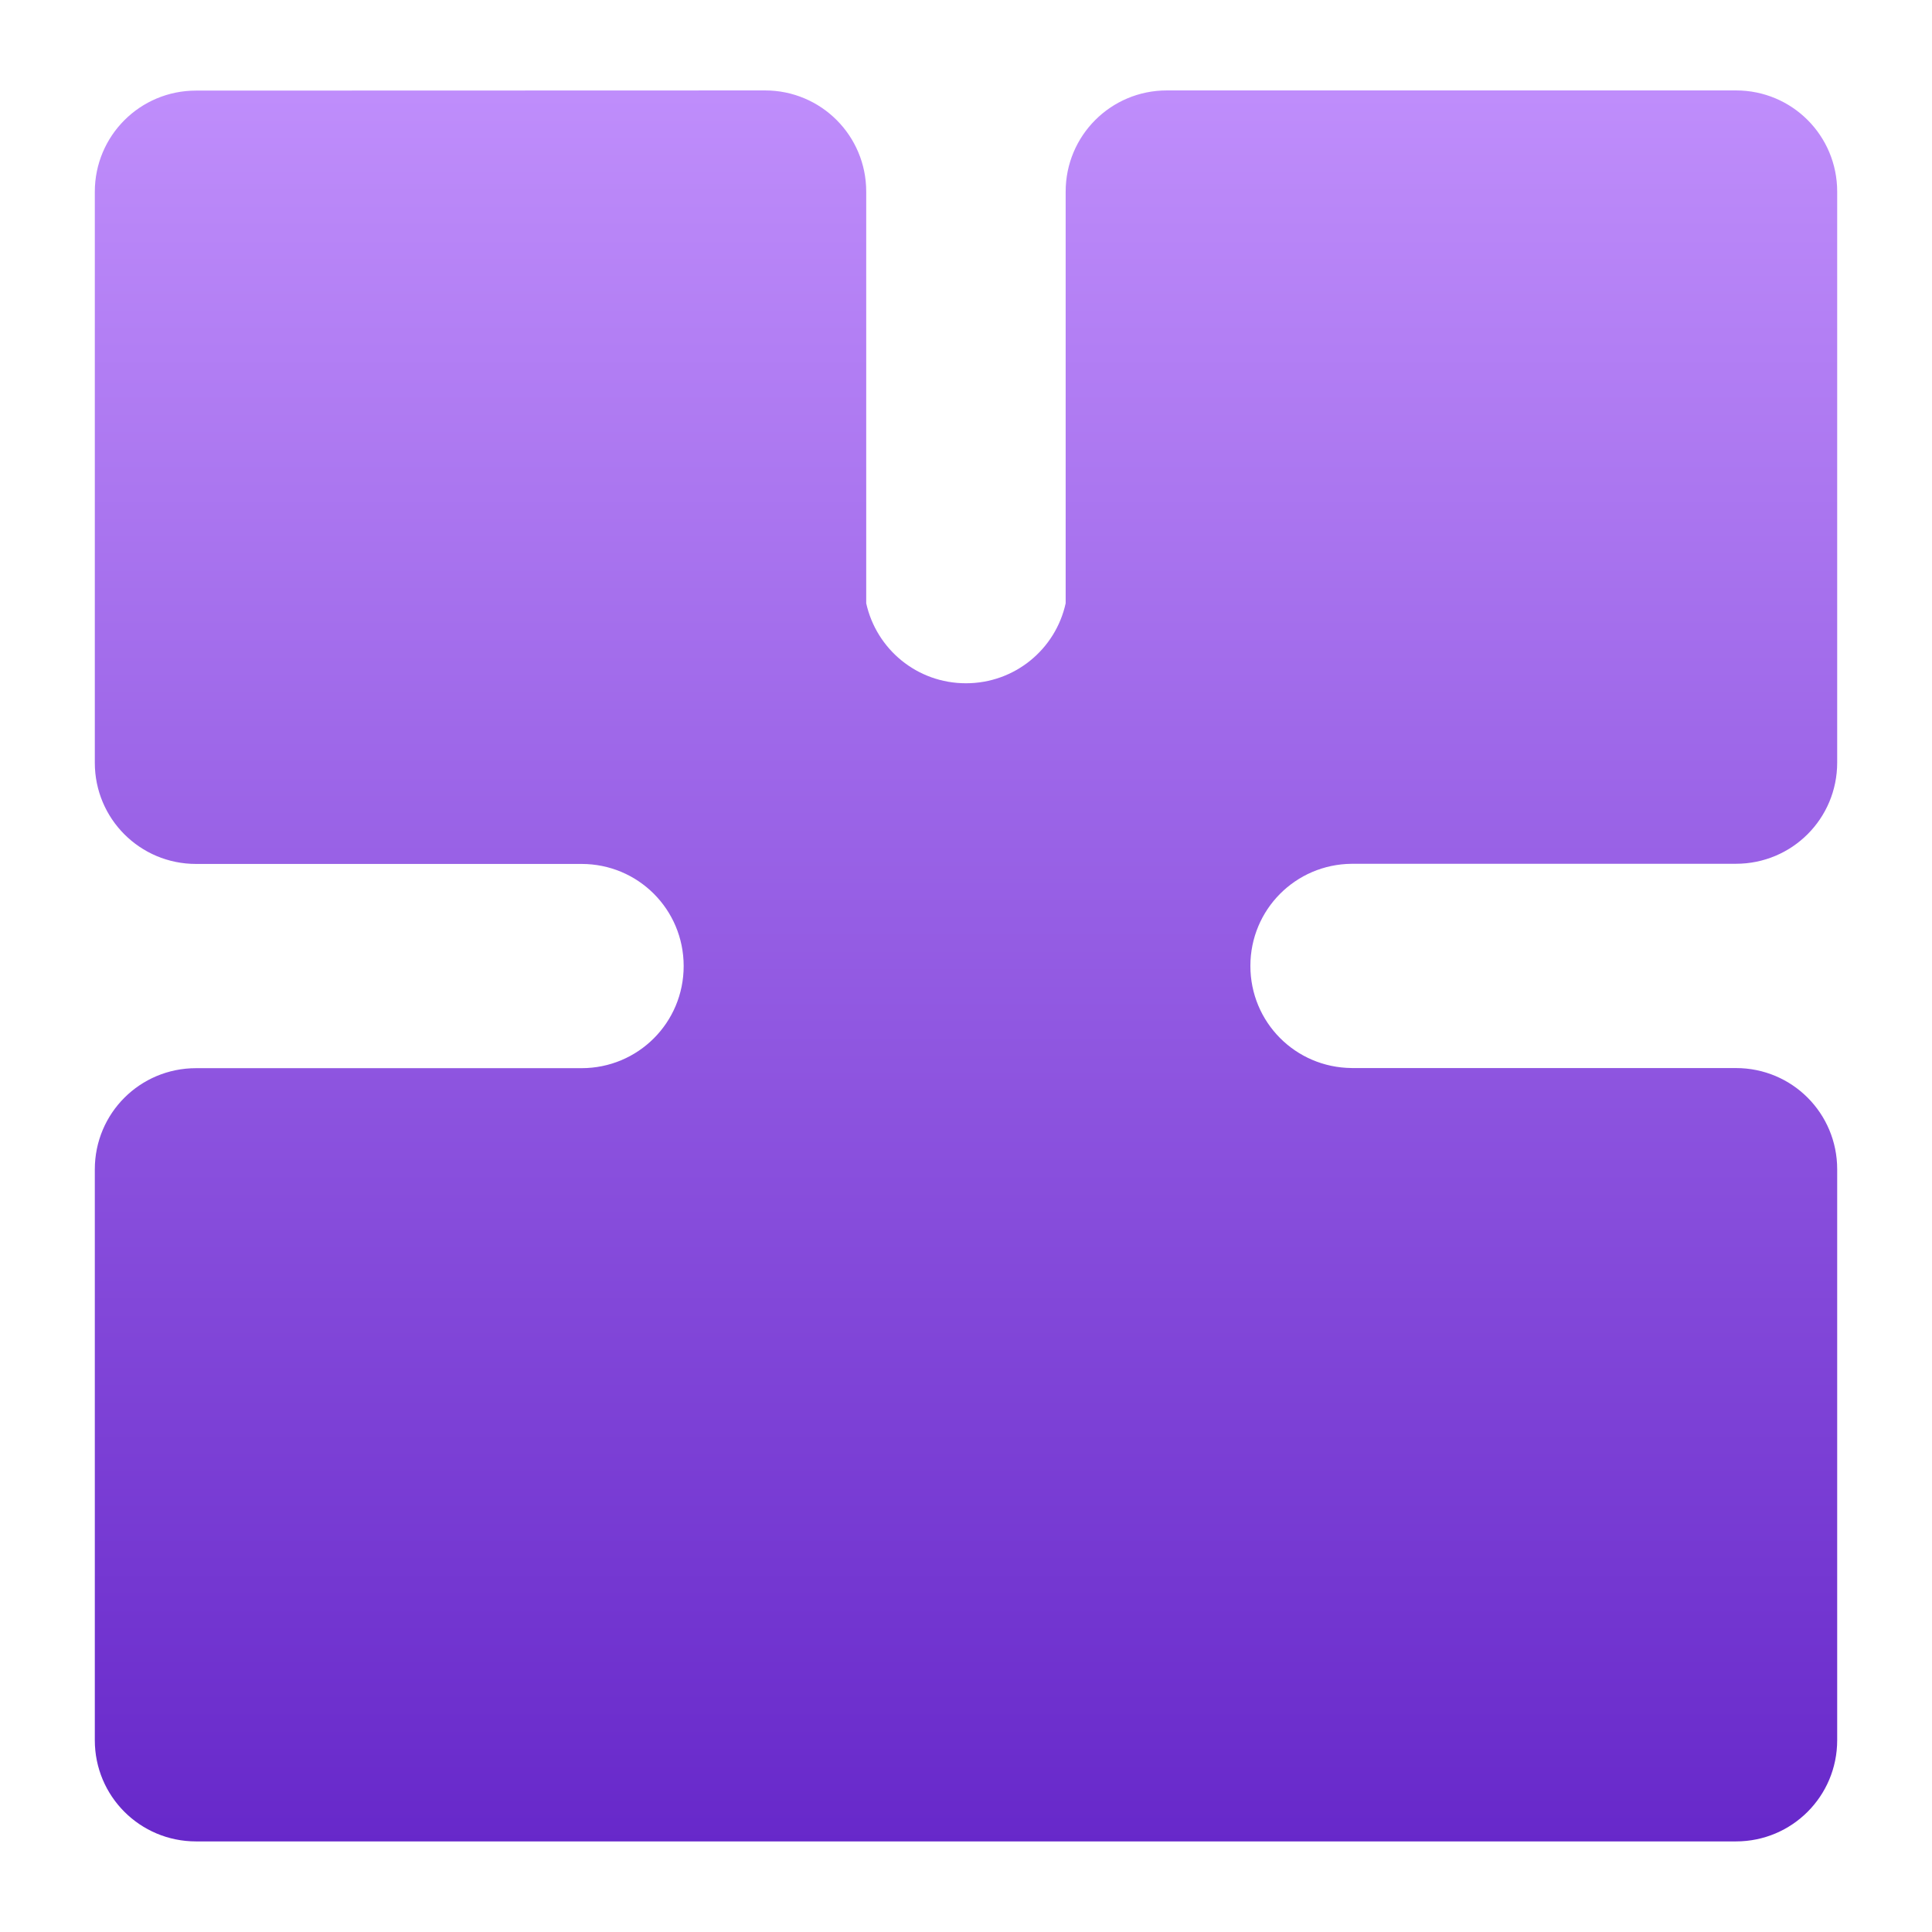 <?xml version="1.0" encoding="UTF-8" standalone="no"?>
<!-- Created with Inkscape (http://www.inkscape.org/) -->

<svg
   width="64"
   height="64"
   version="1.1"
   viewBox="0 0 16.933 16.933"
   id="svg50"
   sodipodi:docname="office-calendar.svg"
   xml:space="preserve"
   inkscape:version="1.2.2 (b0a8486541, 2022-12-01)"
   xmlns:inkscape="http://www.inkscape.org/namespaces/inkscape"
   xmlns:sodipodi="http://sodipodi.sourceforge.net/DTD/sodipodi-0.dtd"
   xmlns:xlink="http://www.w3.org/1999/xlink"
   xmlns="http://www.w3.org/2000/svg"
   xmlns:svg="http://www.w3.org/2000/svg"
   xmlns:rdf="http://www.w3.org/1999/02/22-rdf-syntax-ns#"
   xmlns:cc="http://creativecommons.org/ns#"
   xmlns:dc="http://purl.org/dc/elements/1.1/"><sodipodi:namedview
     id="namedview52"
     pagecolor="#ffffff"
     bordercolor="#999999"
     borderopacity="1"
     inkscape:showpageshadow="0"
     inkscape:pageopacity="0"
     inkscape:pagecheckerboard="0"
     inkscape:deskcolor="#d1d1d1"
     showgrid="false"
     inkscape:zoom="2.3478155"
     inkscape:cx="55.796548"
     inkscape:cy="60.907682"
     inkscape:window-width="1920"
     inkscape:window-height="1002"
     inkscape:window-x="0"
     inkscape:window-y="0"
     inkscape:window-maximized="1"
     inkscape:current-layer="svg50" /><defs
     id="defs10"><linearGradient
       inkscape:collect="always"
       id="linearGradient2317"><stop
         style="stop-color:#bf8dfb;stop-opacity:1"
         offset="0"
         id="stop2313" /><stop
         style="stop-color:#6728ca;stop-opacity:1"
         offset="1"
         id="stop2315" /></linearGradient><linearGradient
       id="linearGradient873"
       x1="-48.646"
       x2="-32.772"
       y1="-3.091"
       y2="9.574"
       gradientTransform="matrix(1 0 0 .917 49.175 7.551)"
       gradientUnits="userSpaceOnUse"><stop
         stop-color="#26b4eb"
         offset="0"
         id="stop2" /><stop
         stop-color="#017adc"
         offset="1"
         id="stop4" /></linearGradient><filter
       id="filter965"
       x="-0.183"
       y="-0.083"
       width="1.366"
       height="1.165"
       color-interpolation-filters="sRGB"><feGaussianBlur
         stdDeviation="0.128"
         id="feGaussianBlur7" /></filter><linearGradient
       inkscape:collect="always"
       xlink:href="#linearGradient2317"
       id="linearGradient2319"
       x1="154.734"
       y1="-73.271"
       x2="154.734"
       y2="-44.179"
       gradientUnits="userSpaceOnUse"
       gradientTransform="matrix(0.527,0,0,0.527,-71.392,39.443)" /></defs><rect
     style="opacity:1;fill:#d82b87;fill-rule:evenodd;stroke-width:0.027;stroke-linecap:round;stroke-linejoin:round;paint-order:stroke fill markers"
     id="rect451"
     width="12.819"
     height="12.85"
     x="31.529"
     y="-6.126"
     rx="0"
     ry="1.681" /><rect
     style="opacity:1;fill:#d82b87;fill-rule:evenodd;stroke-width:0.027;stroke-linecap:round;stroke-linejoin:round;paint-order:stroke fill markers"
     id="rect1056"
     width="12.819"
     height="12.85"
     x="47.661"
     y="-6.126"
     rx="0"
     ry="1.681" /><rect
     style="opacity:1;fill:#d82b87;fill-rule:evenodd;stroke-width:0.04;stroke-linecap:round;stroke-linejoin:round;paint-order:stroke fill markers"
     id="rect1058"
     width="28.951"
     height="12.85"
     x="31.529"
     y="10.116"
     rx="0"
     ry="1.681" /><path
     id="rect1060"
     style="opacity:1;fill:#d82b87;fill-rule:evenodd;stroke-width:0.027;stroke-linecap:round;stroke-linejoin:round;paint-order:stroke fill markers"
     d="M 41.276 0.399 C 40.345 0.399 39.595 1.149 39.595 2.08 L 39.595 6.723 L 39.615 6.723 C 40.555 6.723 41.311 7.48 41.311 8.419 C 41.311 9.359 40.555 10.116 39.615 10.116 L 39.595 10.116 L 39.595 11.568 C 39.595 12.499 40.345 13.249 41.276 13.249 L 50.732 13.249 C 51.664 13.249 52.413 12.499 52.413 11.568 L 52.413 10.115 C 51.479 10.109 50.729 9.355 50.729 8.419 C 50.729 7.484 51.479 6.73 52.413 6.723 L 52.413 2.08 C 52.413 1.149 51.664 0.399 50.732 0.399 L 47.701 0.399 L 47.701 2.027 C 47.701 2.967 46.944 3.724 46.004 3.724 C 45.064 3.724 44.308 2.967 44.308 2.027 L 44.308 0.399 L 41.276 0.399 z " /><path
     id="rect1071"
     style="opacity:1;fill:url(#linearGradient2319);fill-opacity:1;fill-rule:evenodd;stroke-width:0.014;stroke-linecap:round;stroke-linejoin:round;paint-order:stroke fill markers"
     d="m 1.718,0.794 c -0.491,0 -0.887,0.396 -0.887,0.887 v 5.004 c 0,0.491 0.396,0.887 0.887,0.887 h 3.368 0.011 c 0.496,0 0.895,0.399 0.895,0.895 0,0.496 -0.399,0.895 -0.895,0.895 H 1.718 c -0.491,0 -0.887,0.395 -0.887,0.887 V 15.252 c 0,0.491 0.396,0.887 0.887,0.887 h 13.497 c 0.491,0 0.887,-0.396 0.887,-0.887 v -5.004 c 0,-0.491 -0.395,-0.887 -0.887,-0.887 h -3.368 v -2.72e-4 c -0.493,-0.004 -0.888,-0.401 -0.888,-0.895 0,-0.494 0.396,-0.891 0.888,-0.895 v -2.72e-4 h 3.368 c 0.491,0 0.887,-0.395 0.887,-0.887 v -5.004 c 0,-0.491 -0.395,-0.887 -0.887,-0.887 h -4.988 c -0.491,0 -0.887,0.396 -0.887,0.887 v 3.608 c -0.088,0.402 -0.445,0.701 -0.874,0.701 -0.429,0 -0.785,-0.299 -0.874,-0.701 v -3.608 c 0,-0.491 -0.396,-0.887 -0.887,-0.887 z" /></svg>
